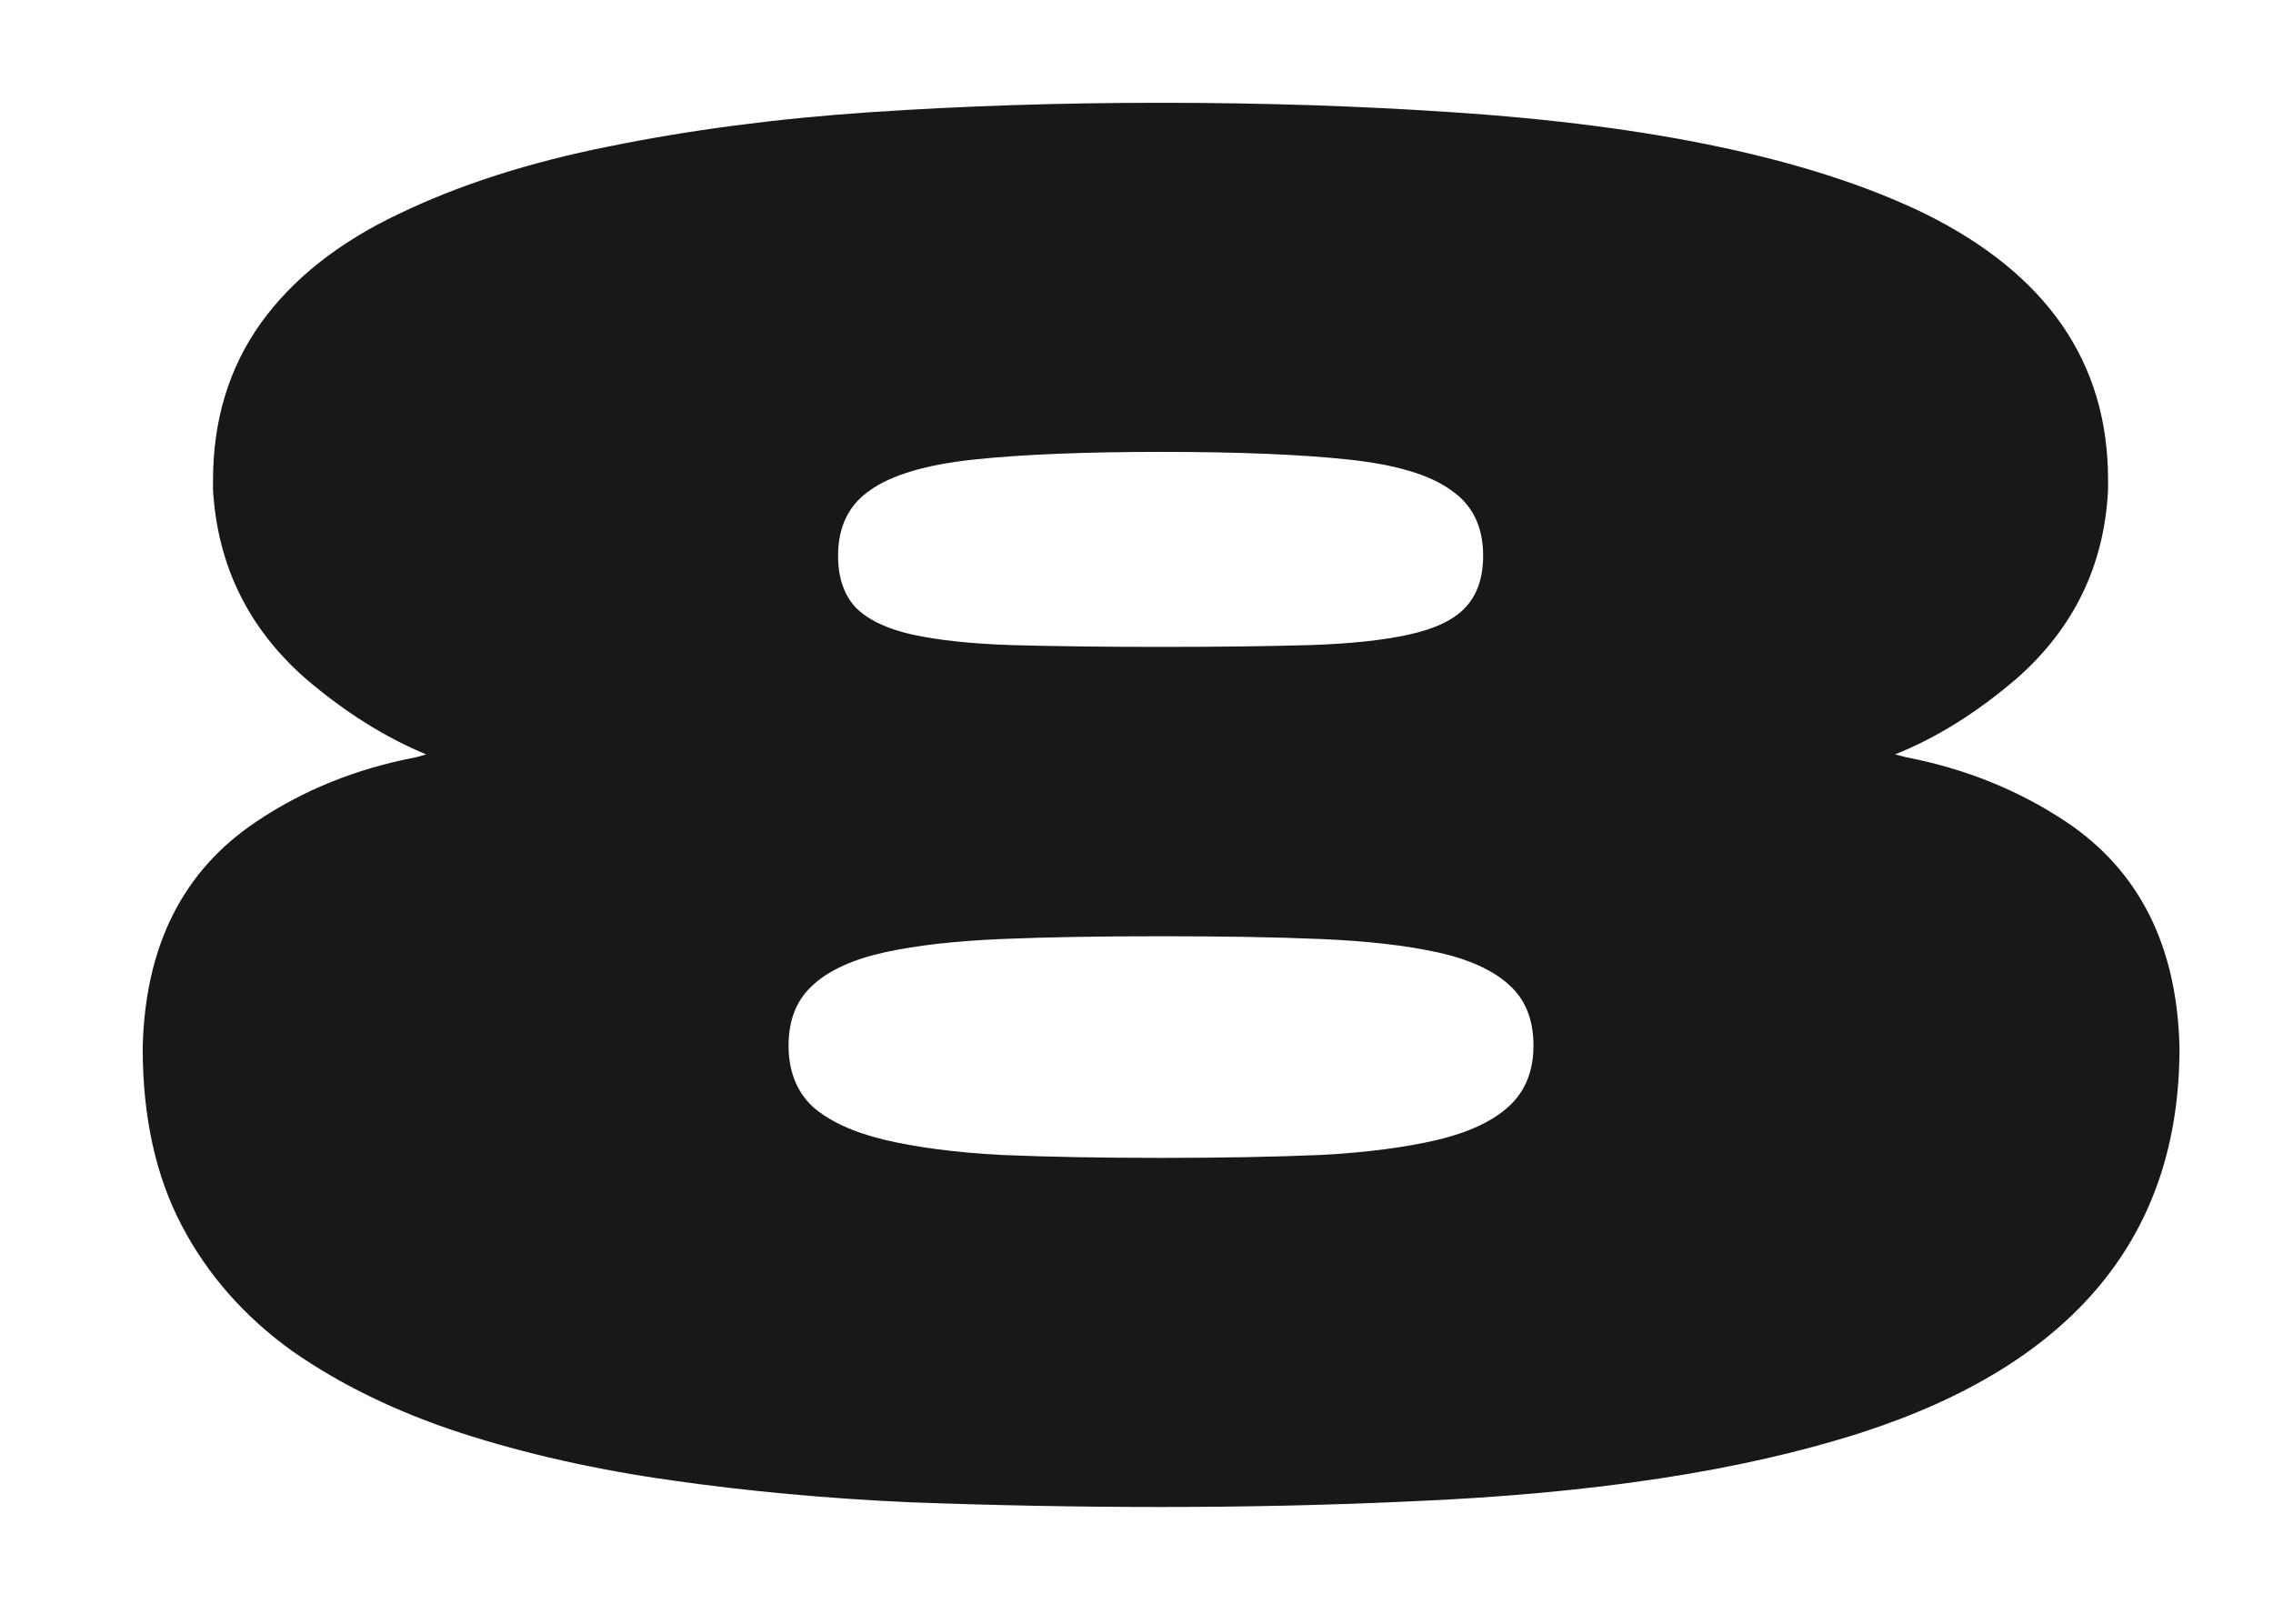 <svg width="14" height="10" viewBox="0 0 14 10" fill="none" xmlns="http://www.w3.org/2000/svg">
<path d="M5.607 9.252C5.096 9.229 4.605 9.184 4.137 9.117C3.668 9.051 3.234 8.953 2.836 8.824C2.441 8.695 2.096 8.527 1.799 8.32C1.506 8.109 1.279 7.852 1.119 7.547C0.959 7.242 0.879 6.879 0.879 6.457V6.445C0.895 5.824 1.127 5.363 1.576 5.062C1.865 4.867 2.193 4.734 2.561 4.664L2.625 4.646C2.371 4.541 2.123 4.385 1.881 4.178C1.529 3.869 1.34 3.482 1.312 3.018V2.959C1.312 2.588 1.41 2.266 1.605 1.992C1.801 1.719 2.084 1.494 2.455 1.318C2.826 1.139 3.258 1 3.75 0.902C4.246 0.801 4.783 0.73 5.361 0.691C5.939 0.652 6.535 0.633 7.148 0.633C7.766 0.633 8.363 0.652 8.941 0.691C10.191 0.773 11.16 0.98 11.848 1.312C12.605 1.684 12.984 2.23 12.984 2.953V3.018C12.961 3.482 12.773 3.869 12.422 4.178C12.176 4.389 11.926 4.545 11.672 4.646L11.742 4.664C12.105 4.734 12.434 4.867 12.727 5.062C13.176 5.363 13.408 5.824 13.424 6.445V6.457C13.424 7.613 12.77 8.402 11.461 8.824C10.73 9.059 9.809 9.199 8.695 9.246C8.184 9.27 7.668 9.281 7.148 9.281C6.633 9.281 6.119 9.271 5.607 9.252ZM5.01 6.064C4.908 6.154 4.857 6.279 4.857 6.439C4.857 6.596 4.906 6.721 5.004 6.814C5.105 6.904 5.254 6.973 5.449 7.02C5.645 7.066 5.885 7.098 6.17 7.113C6.455 7.125 6.783 7.131 7.154 7.131C7.521 7.131 7.848 7.125 8.133 7.113C8.418 7.098 8.658 7.066 8.854 7.02C9.049 6.973 9.195 6.904 9.293 6.814C9.395 6.721 9.445 6.596 9.445 6.439C9.445 6.279 9.395 6.154 9.293 6.064C9.195 5.975 9.049 5.908 8.854 5.865C8.658 5.822 8.418 5.795 8.133 5.783C7.848 5.771 7.521 5.766 7.154 5.766C6.783 5.766 6.455 5.771 6.17 5.783C5.885 5.795 5.645 5.822 5.449 5.865C5.254 5.908 5.107 5.975 5.01 6.064ZM5.162 3.422C5.162 3.559 5.199 3.666 5.273 3.744C5.348 3.818 5.463 3.873 5.619 3.908C5.779 3.943 5.984 3.965 6.234 3.973C6.488 3.98 6.795 3.984 7.154 3.984C7.51 3.984 7.812 3.98 8.062 3.973C8.316 3.965 8.521 3.943 8.678 3.908C8.838 3.873 8.953 3.818 9.023 3.744C9.098 3.666 9.135 3.559 9.135 3.422C9.135 3.242 9.068 3.107 8.936 3.018C8.807 2.924 8.596 2.861 8.303 2.83C8.014 2.799 7.631 2.783 7.154 2.783C6.678 2.783 6.293 2.799 6 2.83C5.707 2.861 5.494 2.924 5.361 3.018C5.229 3.107 5.162 3.242 5.162 3.422Z" fill="#191818"/>
</svg>

